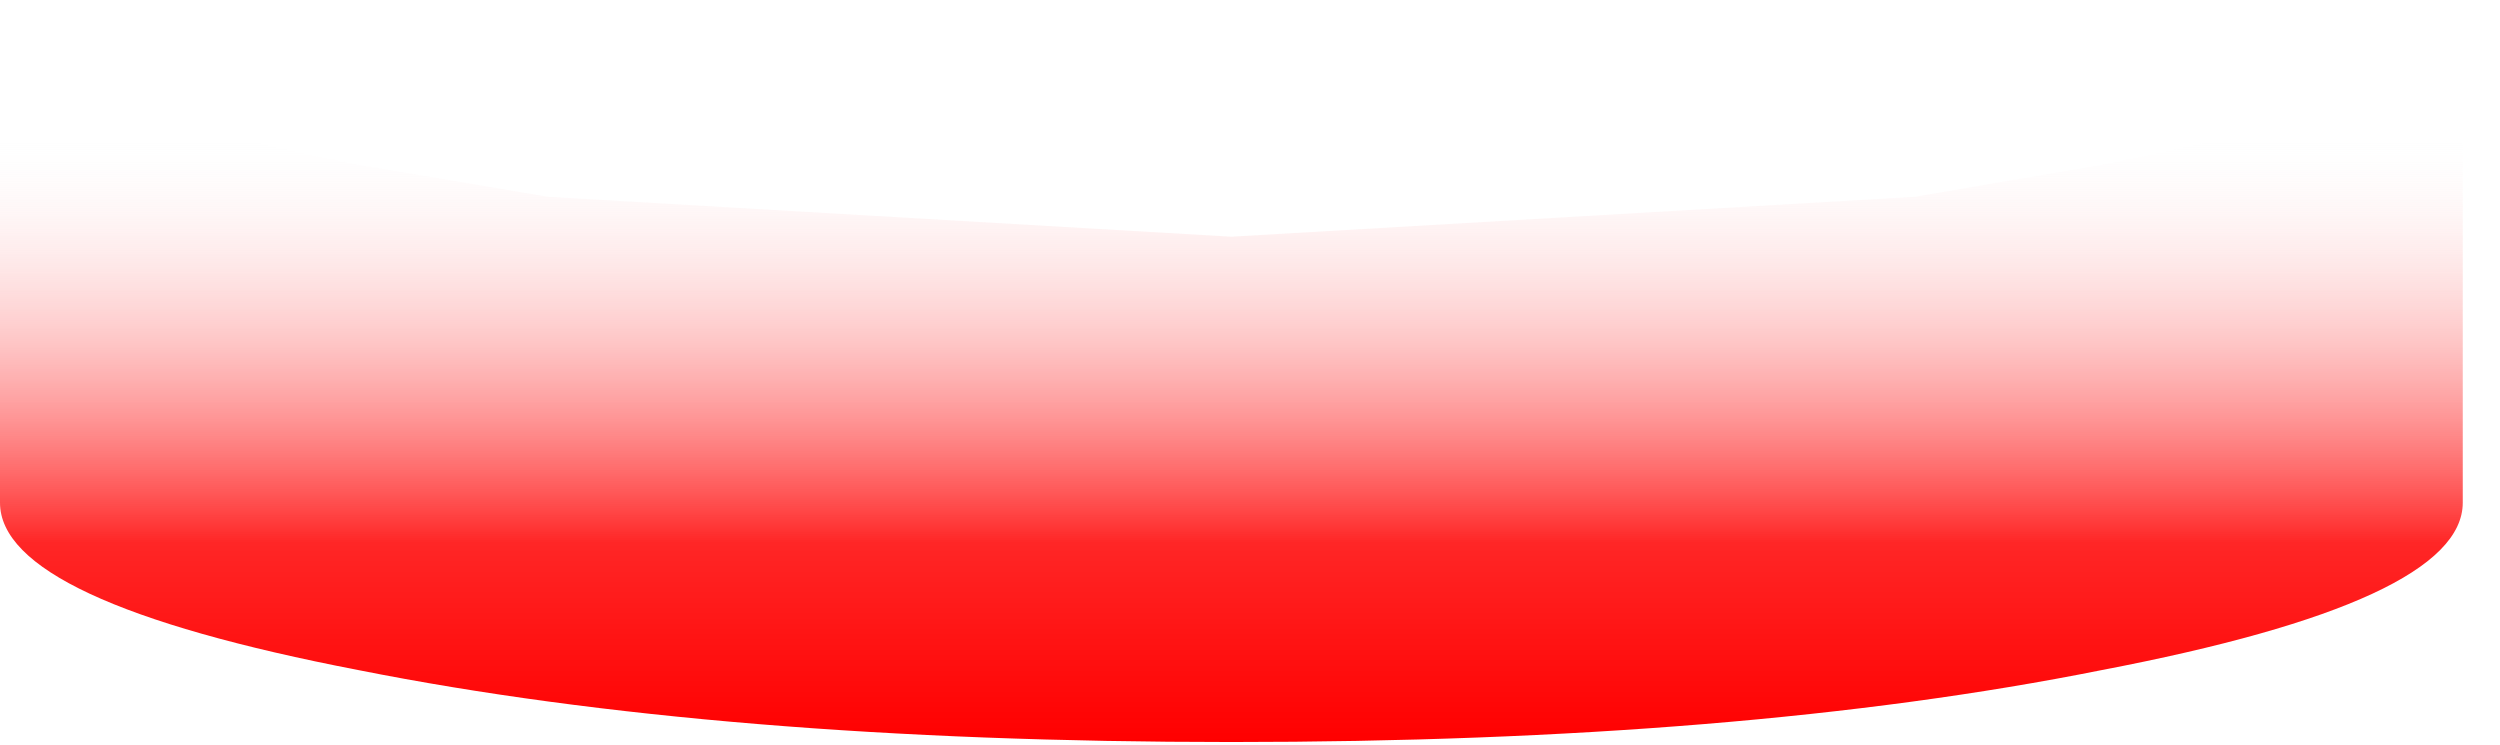 <?xml version="1.0" encoding="utf-8"?>
<svg version="1.1" id="Layer_1"
xmlns="http://www.w3.org/2000/svg"
xmlns:xlink="http://www.w3.org/1999/xlink"
xmlns:author="http://www.sothink.com"
width="47px" height="14px"
xml:space="preserve">
<g id="934" transform="matrix(1, 0, 0, 1, 22.65, 9.2)">
<linearGradient
id="LinearGradID_3065" gradientUnits="userSpaceOnUse" gradientTransform="matrix(0, -0.007, 0.022, 0, 0.55, -1)" spreadMethod ="pad" x1="-819.2" y1="0" x2="819.2" y2="0" >
<stop  offset="0" style="stop-color:#FF0000;stop-opacity:1" />
<stop  offset="0.325" style="stop-color:#FF0000;stop-opacity:0.851" />
<stop  offset="1" style="stop-color:#FAFDFE;stop-opacity:0" />
</linearGradient>
<path style="fill:url(#LinearGradID_3065) " d="M16.85,-6.1Q23.6 -7.4 23.65 -9.2L23.65 0.1L23.65 0.25Q23.65 2.1 16.85 3.4Q10.1 4.75 0.5 4.75Q-9.1 4.75 -15.9 3.4Q-22.65 2.1 -22.65 0.25L-22.65 0.1L-22.65 -9.2Q-22.6 -7.4 -15.9 -6.1L-12.35 -5.5L0.5 -4.75L13.35 -5.5L16.85 -6.1" />
</g>
</svg>
